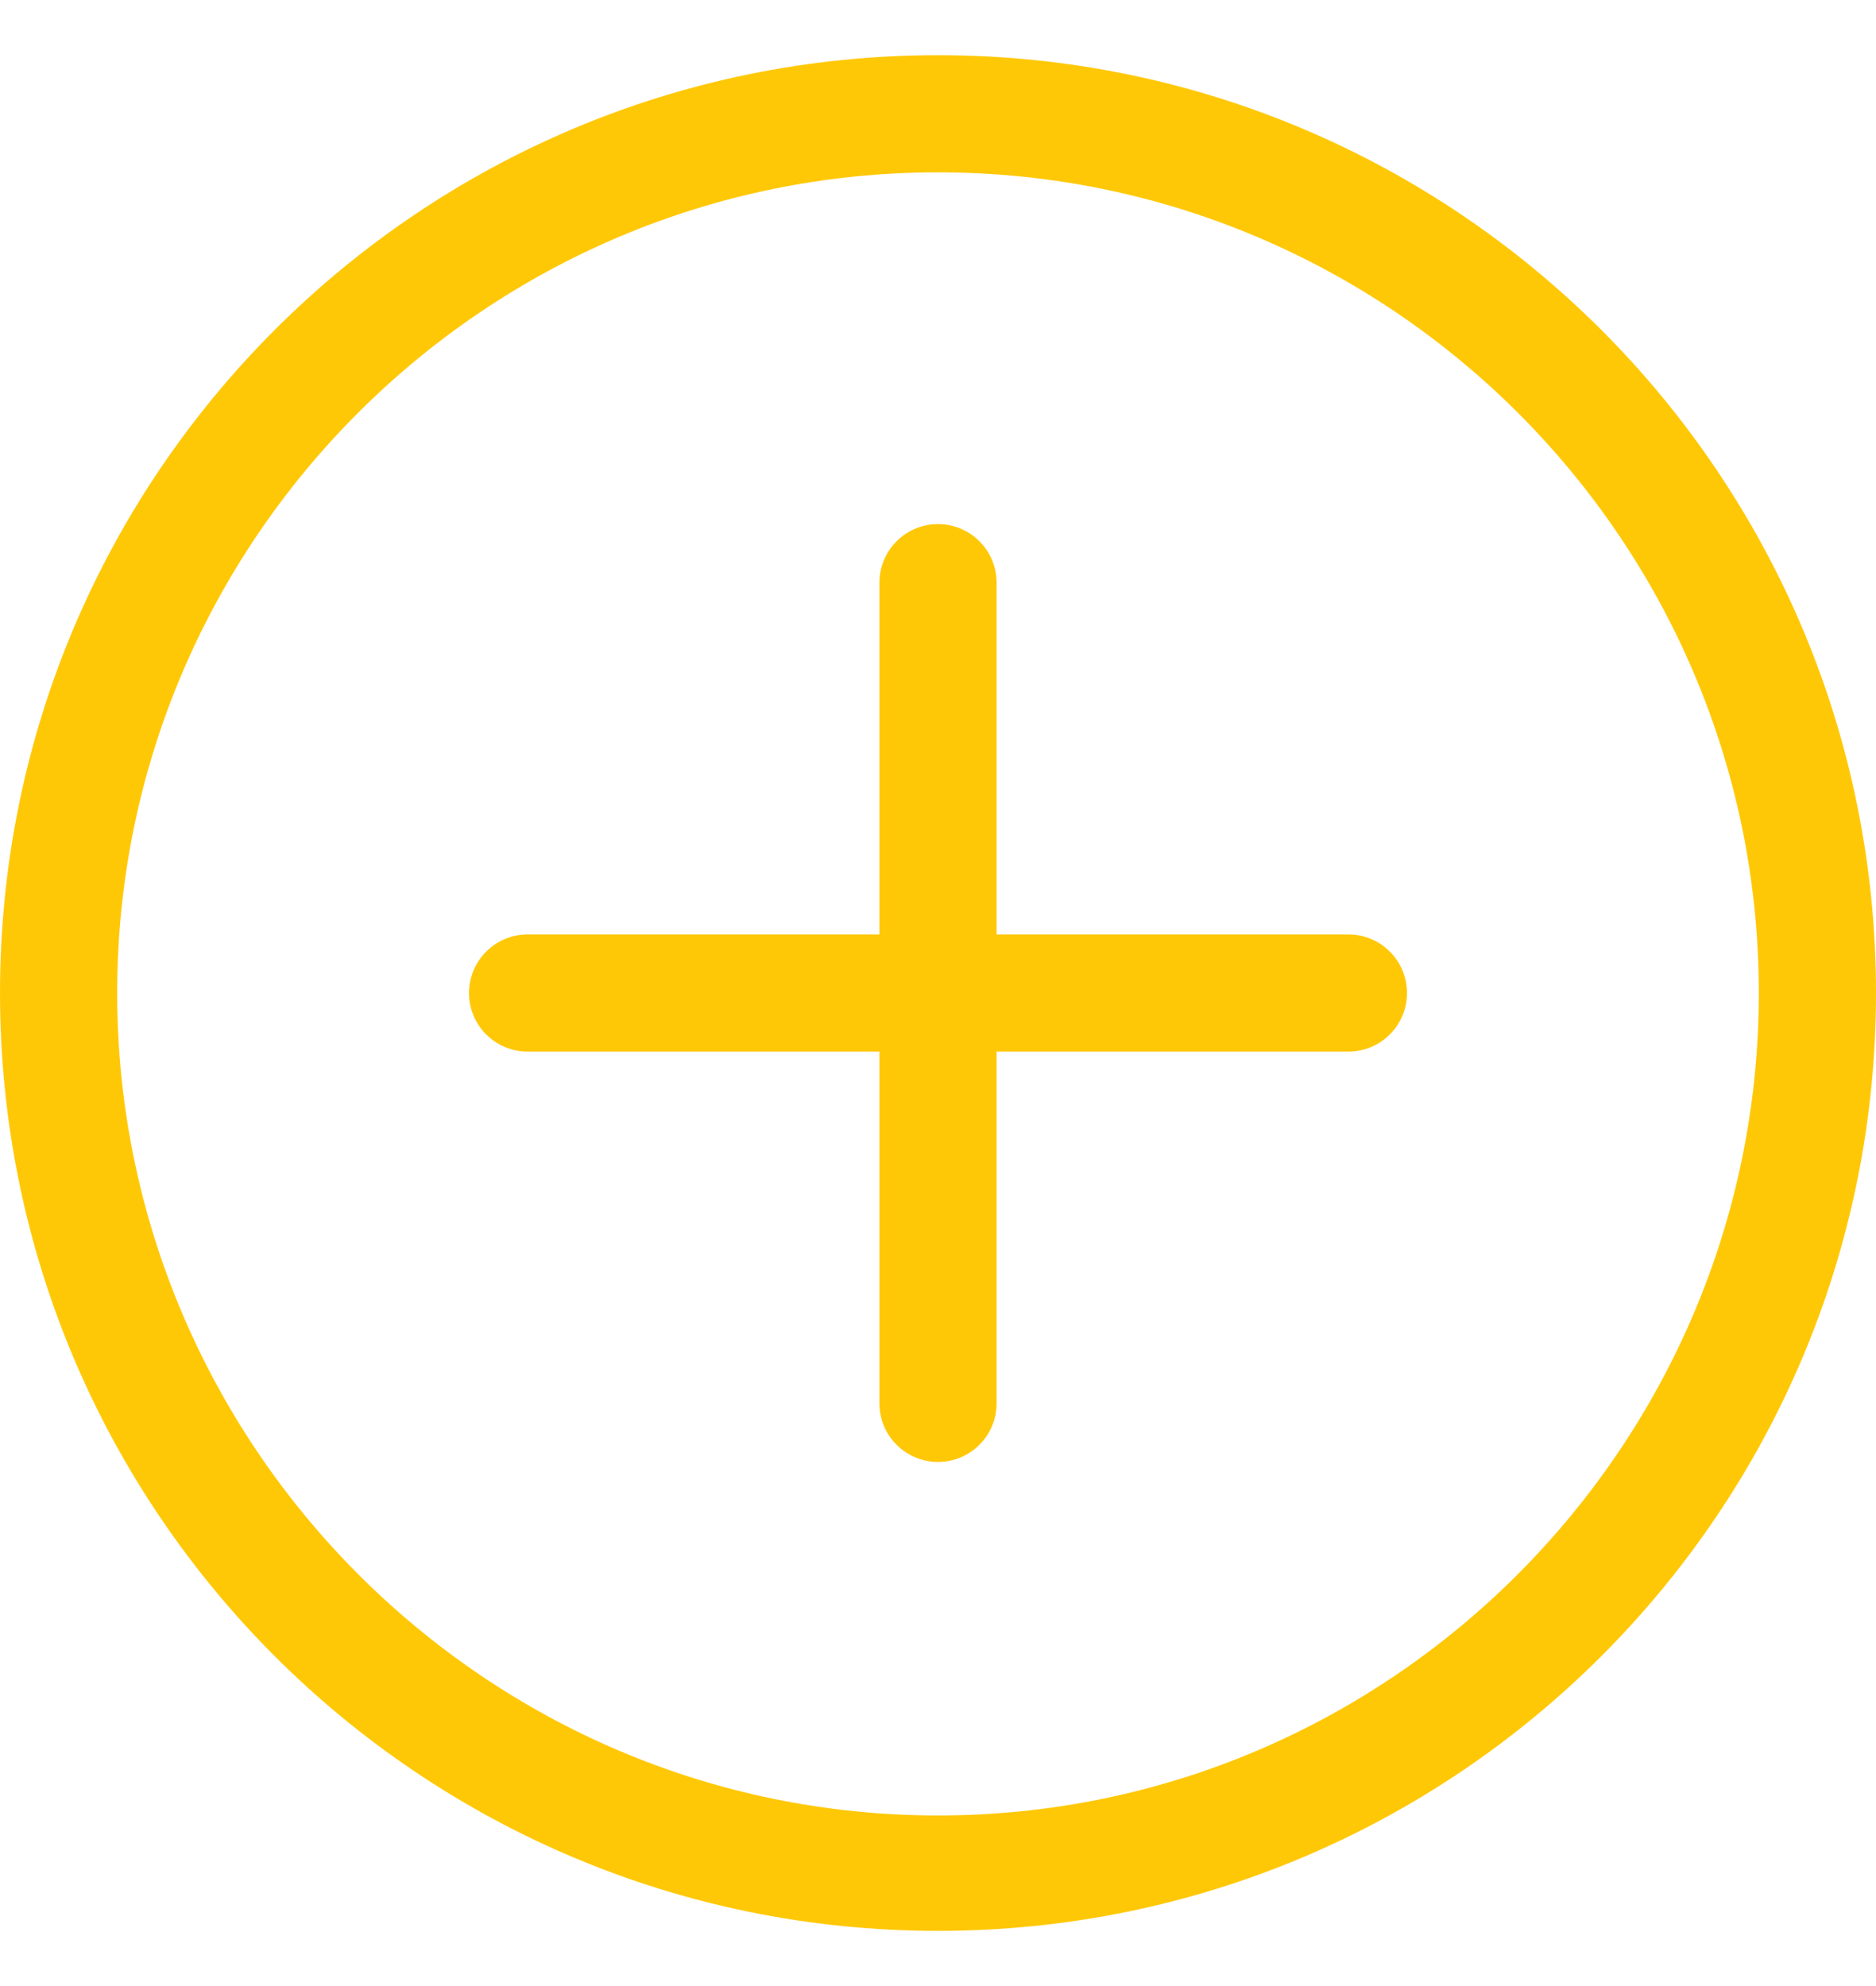 <svg width="17" height="18" viewBox="0 0 17 18" fill="none" xmlns="http://www.w3.org/2000/svg">
<g id="simple-line-icons:plus" clip-path="url(#clip0_657_2810)">
<path id="Vector" d="M8.5 0.5C3.806 0.5 0 4.306 0 9C0 13.695 3.806 17.5 8.5 17.5C13.195 17.5 17 13.695 17 9C17 4.306 13.195 0.5 8.5 0.5ZM8.5 16.454C4.399 16.454 1.062 13.101 1.062 9C1.062 4.899 4.399 1.562 8.5 1.562C12.601 1.562 15.938 4.899 15.938 9C15.938 13.101 12.601 16.454 8.5 16.454ZM12.219 8.469H9.031V5.281C9.031 4.988 8.793 4.75 8.5 4.75C8.207 4.75 7.969 4.988 7.969 5.281V8.469H4.781C4.488 8.469 4.25 8.707 4.25 9C4.25 9.293 4.488 9.531 4.781 9.531H7.969V12.719C7.969 13.012 8.207 13.25 8.5 13.25C8.793 13.25 9.031 13.012 9.031 12.719V9.531H12.219C12.512 9.531 12.75 9.293 12.75 9C12.75 8.707 12.512 8.469 12.219 8.469Z" fill="#FFC807"/>
</g>
<defs>
<clipPath id="clip0_657_2810">
<rect width="17" height="17" fill="white" transform="translate(0 0.5)"/>
</clipPath>
</defs>
</svg>
